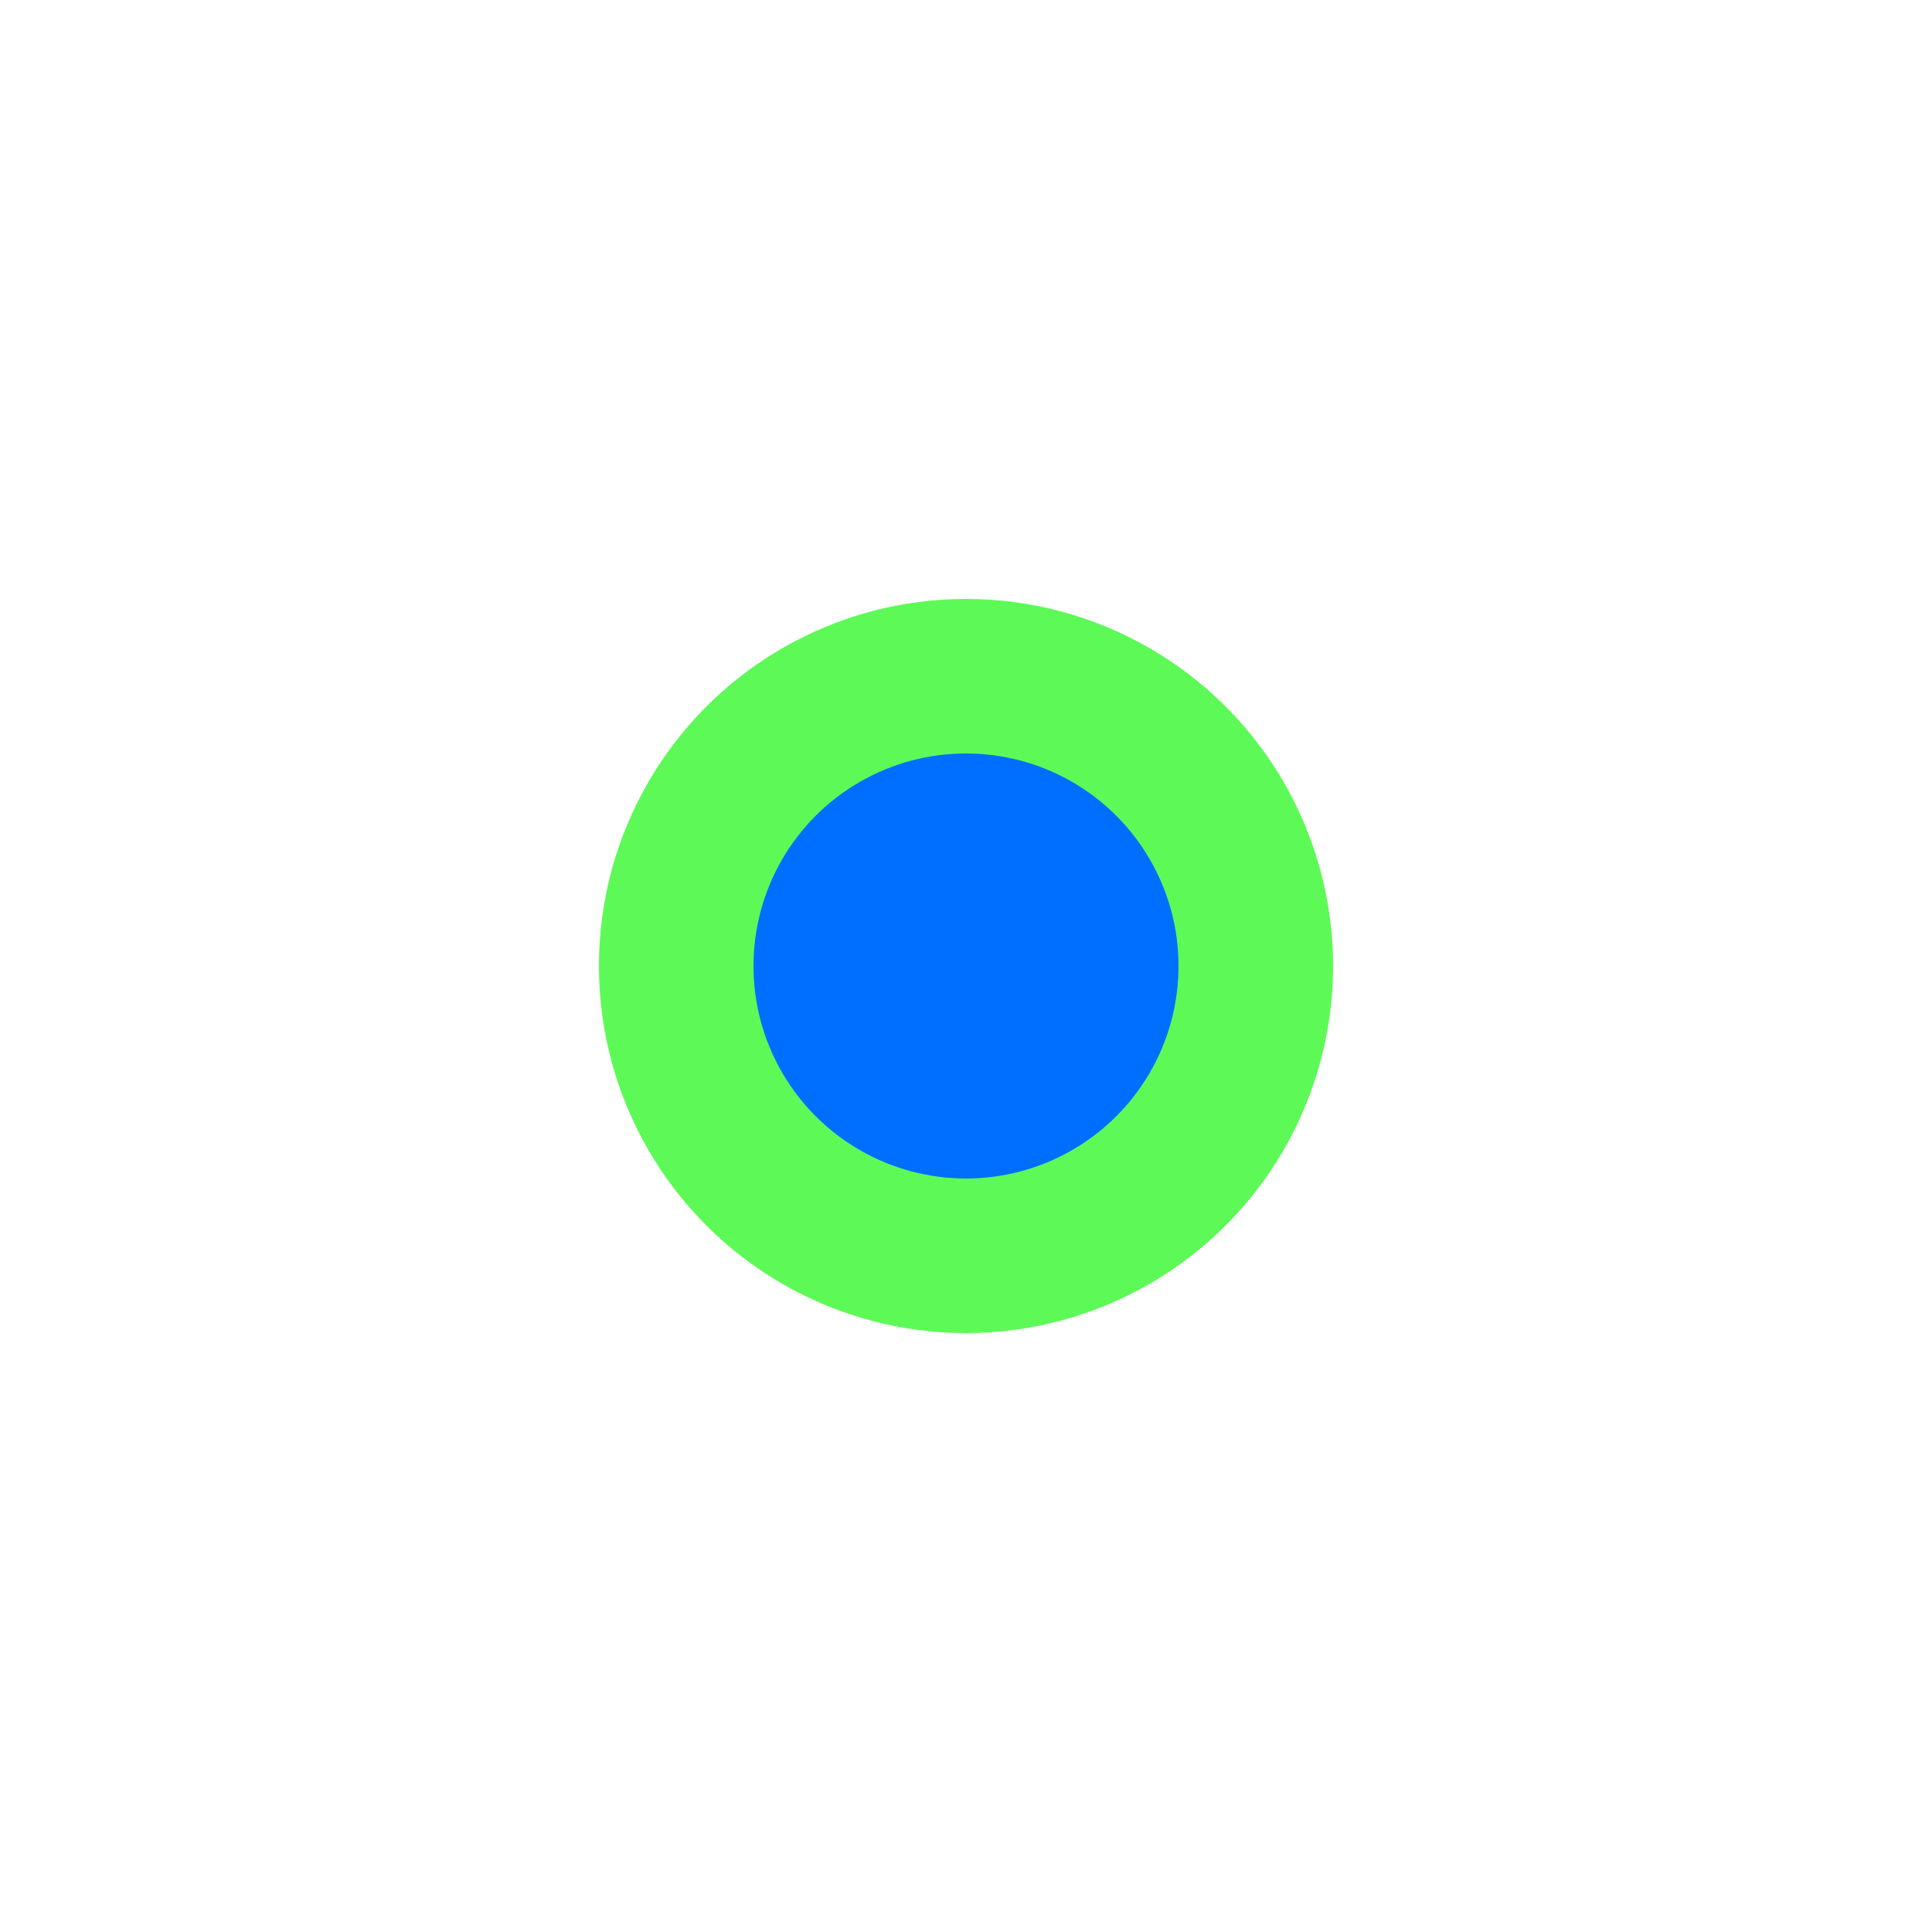 <?xml version="1.0" encoding="UTF-8" ?>

<svg width="20" height="20" viewBox="0 0 20 20" xmlns="http://www.w3.org/2000/svg">
  <circle cx="10" cy="10" r="3" fill="#006FFF" stroke="#5dfa57" stroke-width="1.6" />
</svg>
